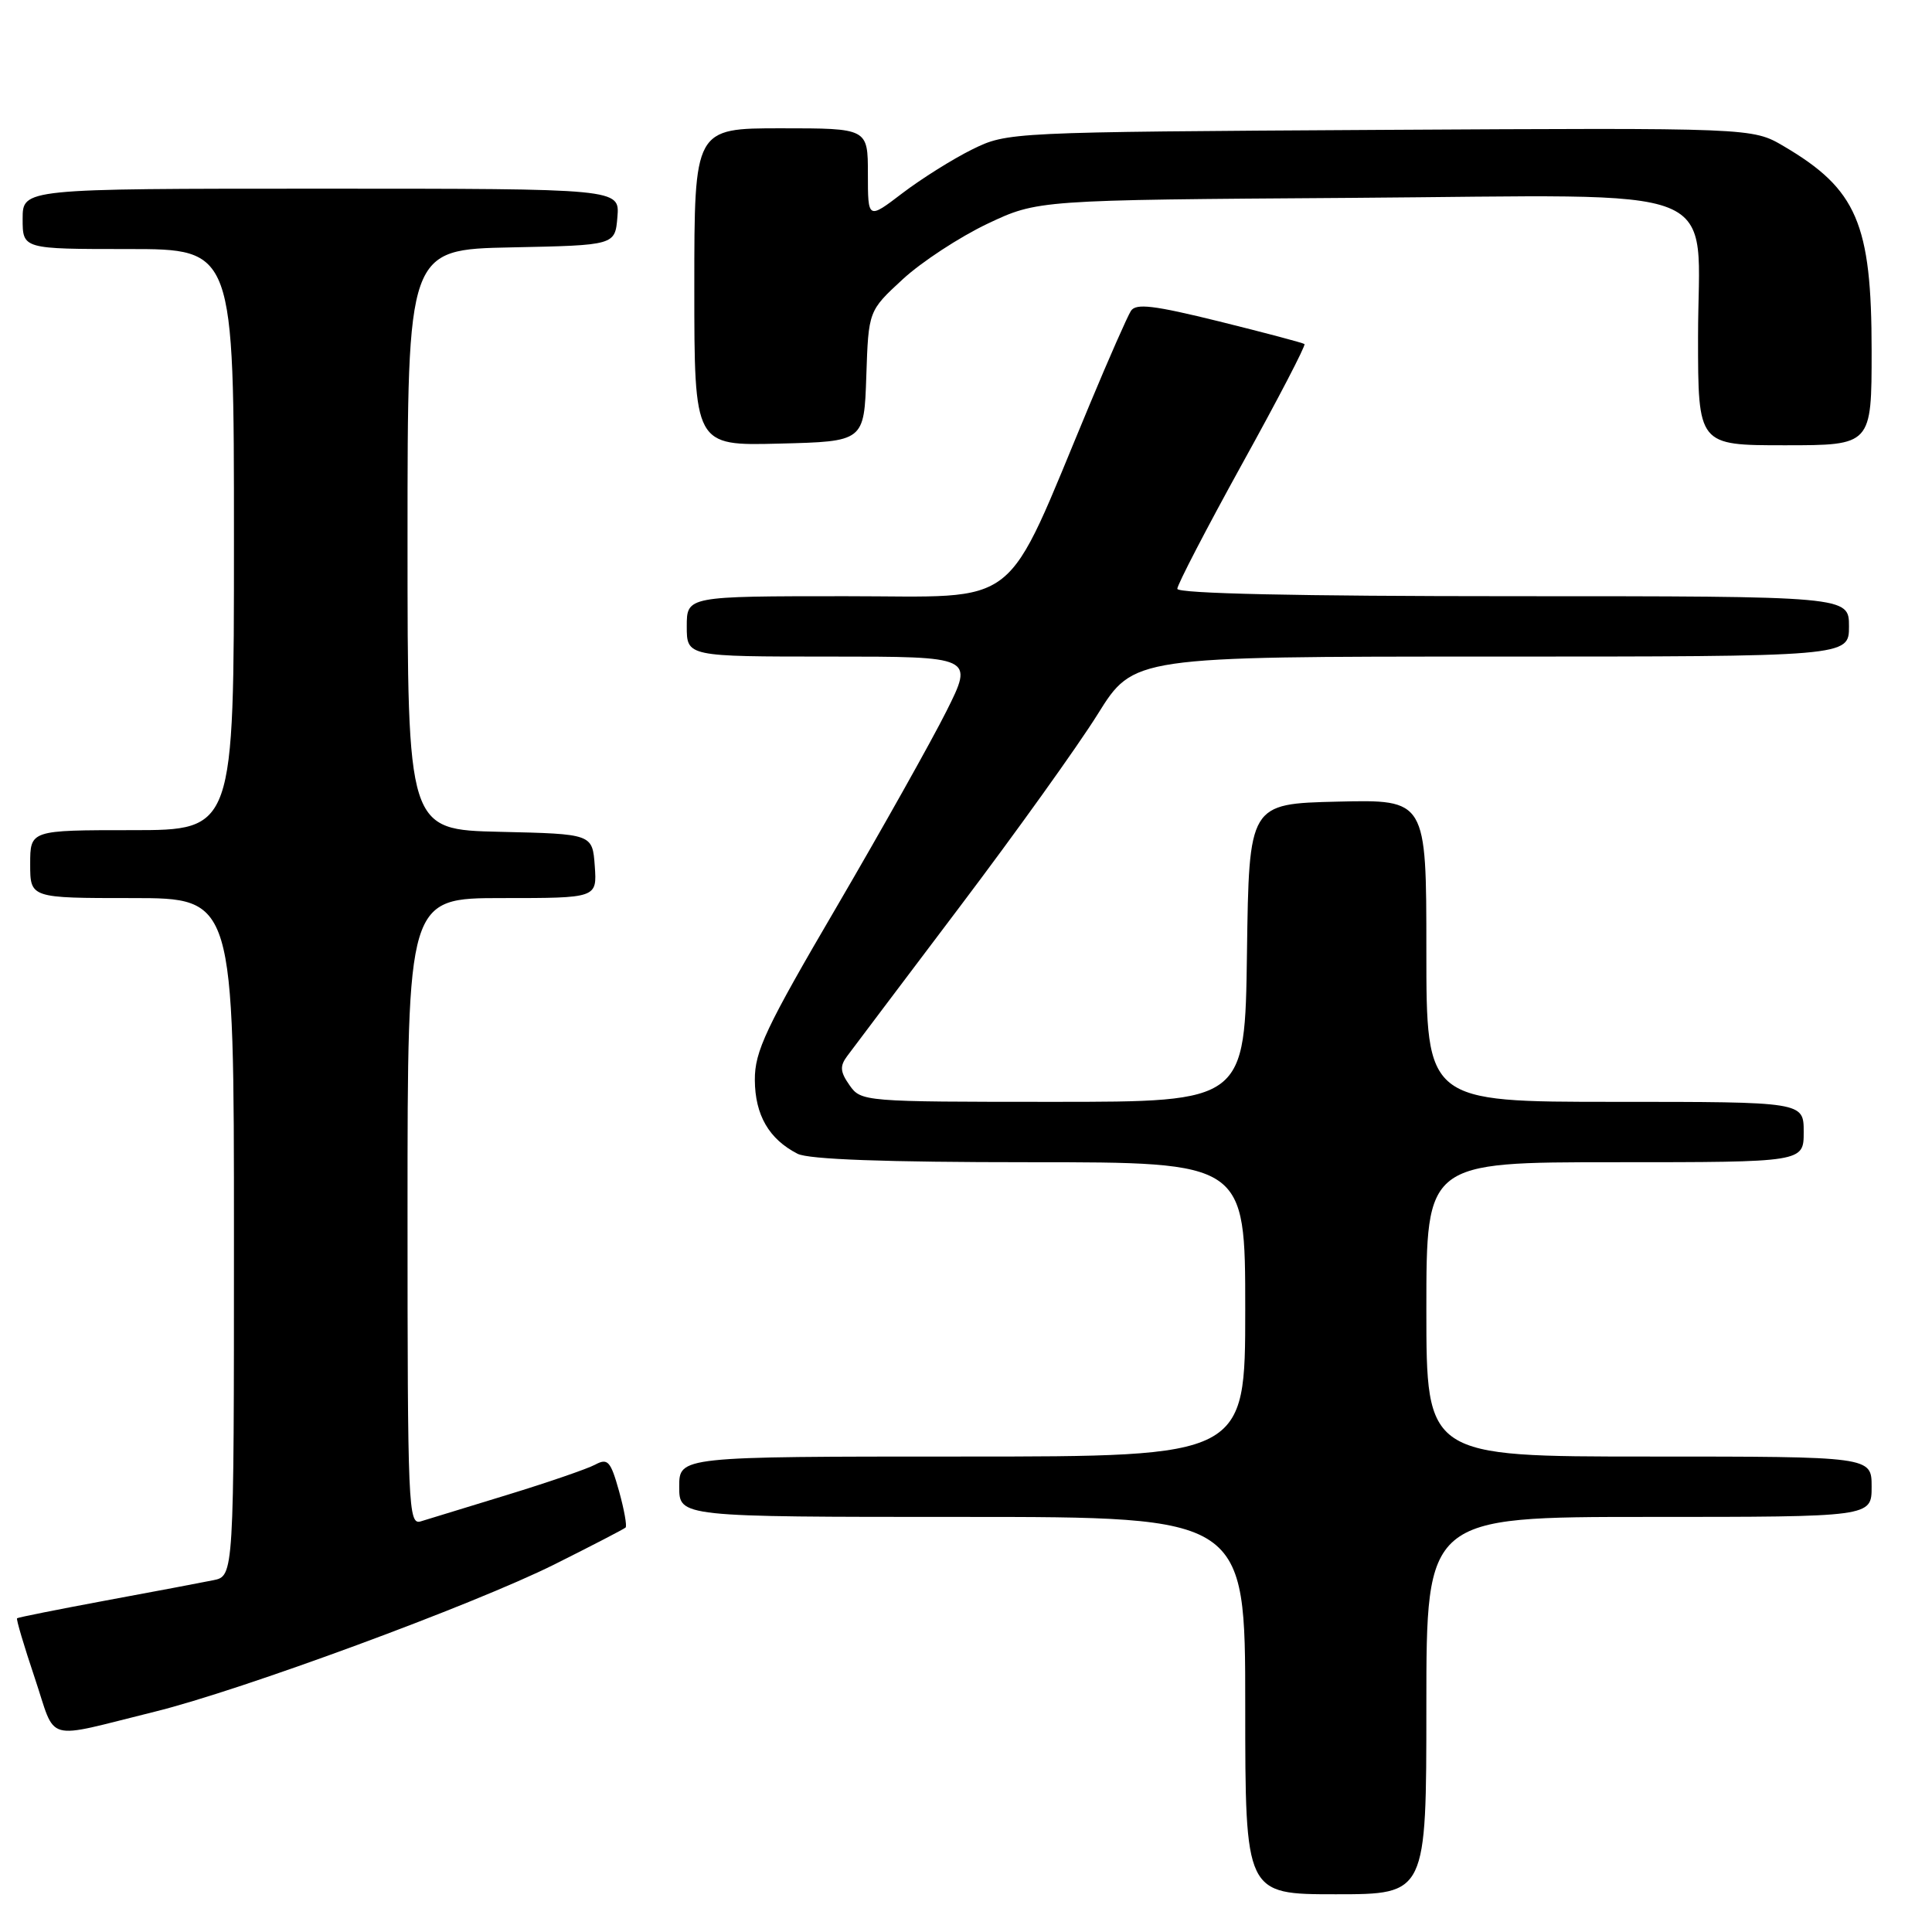 <?xml version="1.0" encoding="UTF-8" standalone="no"?>
<!DOCTYPE svg PUBLIC "-//W3C//DTD SVG 1.1//EN" "http://www.w3.org/Graphics/SVG/1.1/DTD/svg11.dtd" >
<svg xmlns="http://www.w3.org/2000/svg" xmlns:xlink="http://www.w3.org/1999/xlink" version="1.1" viewBox="0 0 256 256">
 <g >
 <path fill="currentColor"
d=" M 189.00 226.00 C 189.00 201.00 189.00 201.00 218.50 201.00 C 248.00 201.00 248.00 201.00 248.00 197.00 C 248.00 193.00 248.00 193.00 218.50 193.00 C 189.00 193.00 189.00 193.00 189.00 173.50 C 189.00 154.00 189.00 154.00 214.00 154.00 C 239.00 154.00 239.00 154.00 239.00 150.00 C 239.00 146.00 239.00 146.00 214.00 146.00 C 189.00 146.00 189.00 146.00 189.00 125.97 C 189.00 105.94 189.00 105.94 177.25 106.22 C 165.50 106.50 165.50 106.50 165.23 126.25 C 164.96 146.00 164.96 146.00 139.54 146.00 C 114.46 146.00 114.09 145.97 112.57 143.80 C 111.32 142.02 111.26 141.27 112.26 139.93 C 112.94 139.01 119.62 130.16 127.10 120.25 C 134.59 110.34 142.85 98.81 145.46 94.62 C 150.21 87.00 150.21 87.00 197.60 87.00 C 245.00 87.00 245.00 87.00 245.00 83.00 C 245.00 79.00 245.00 79.00 200.50 79.00 C 172.00 79.00 156.00 78.65 156.00 78.02 C 156.00 77.48 159.87 70.02 164.60 61.45 C 169.34 52.89 173.05 45.75 172.85 45.59 C 172.66 45.43 167.59 44.09 161.59 42.60 C 152.87 40.45 150.51 40.16 149.85 41.20 C 149.39 41.92 146.95 47.45 144.43 53.50 C 132.82 81.30 135.74 79.00 112.05 79.00 C 91.00 79.00 91.00 79.00 91.00 83.00 C 91.00 87.00 91.00 87.00 110.01 87.00 C 129.03 87.00 129.03 87.00 125.40 94.25 C 123.40 98.24 116.87 109.87 110.89 120.11 C 101.46 136.21 100.00 139.30 100.02 143.11 C 100.05 147.75 101.89 150.94 105.68 152.88 C 107.14 153.63 117.37 154.00 136.43 154.00 C 165.00 154.00 165.00 154.00 165.00 173.50 C 165.00 193.00 165.00 193.00 127.50 193.00 C 90.00 193.00 90.00 193.00 90.00 197.00 C 90.00 201.00 90.00 201.00 127.50 201.00 C 165.00 201.00 165.00 201.00 165.00 226.00 C 165.00 251.00 165.00 251.00 177.00 251.00 C 189.00 251.00 189.00 251.00 189.00 226.00 Z  M 20.50 226.81 C 31.95 223.99 62.81 212.61 73.45 207.30 C 78.43 204.81 82.67 202.61 82.89 202.41 C 83.10 202.22 82.71 200.03 82.02 197.56 C 80.91 193.60 80.53 193.18 78.87 194.07 C 77.83 194.63 72.59 196.43 67.24 198.07 C 61.88 199.71 56.71 201.29 55.75 201.59 C 54.10 202.10 54.00 199.70 54.00 160.57 C 54.00 119.00 54.00 119.00 66.56 119.00 C 79.11 119.00 79.11 119.00 78.81 114.75 C 78.50 110.50 78.50 110.50 66.25 110.22 C 54.00 109.94 54.00 109.94 54.00 71.50 C 54.00 33.06 54.00 33.06 67.75 32.78 C 81.50 32.50 81.50 32.50 81.81 28.75 C 82.12 25.00 82.12 25.00 42.56 25.00 C 3.00 25.00 3.00 25.00 3.00 29.00 C 3.00 33.00 3.00 33.00 17.00 33.00 C 31.00 33.00 31.00 33.00 31.00 71.50 C 31.00 110.00 31.00 110.00 17.50 110.00 C 4.00 110.00 4.00 110.00 4.00 114.50 C 4.00 119.00 4.00 119.00 17.50 119.00 C 31.00 119.00 31.00 119.00 31.00 163.92 C 31.00 208.84 31.00 208.84 28.25 209.39 C 26.74 209.70 20.32 210.91 14.00 212.08 C 7.68 213.26 2.39 214.31 2.26 214.43 C 2.13 214.55 3.18 218.10 4.60 222.32 C 7.53 231.04 5.58 230.49 20.50 226.81 Z  M 114.79 49.84 C 115.08 41.19 115.08 41.19 119.61 37.01 C 122.10 34.71 127.15 31.41 130.82 29.66 C 137.50 26.50 137.50 26.50 178.90 26.22 C 229.90 25.87 225.00 23.91 225.00 44.67 C 225.00 59.00 225.00 59.00 236.50 59.00 C 248.00 59.00 248.00 59.00 248.00 46.47 C 248.00 29.62 246.05 25.07 236.35 19.37 C 232.20 16.93 232.20 16.93 182.85 17.21 C 133.63 17.50 133.49 17.51 128.82 19.80 C 126.25 21.07 122.09 23.68 119.57 25.60 C 115.00 29.09 115.00 29.09 115.00 23.05 C 115.00 17.00 115.00 17.00 103.50 17.00 C 92.00 17.00 92.00 17.00 92.00 38.03 C 92.00 59.07 92.00 59.07 103.25 58.78 C 114.50 58.50 114.50 58.50 114.79 49.84 Z "/>
</g>
</svg>